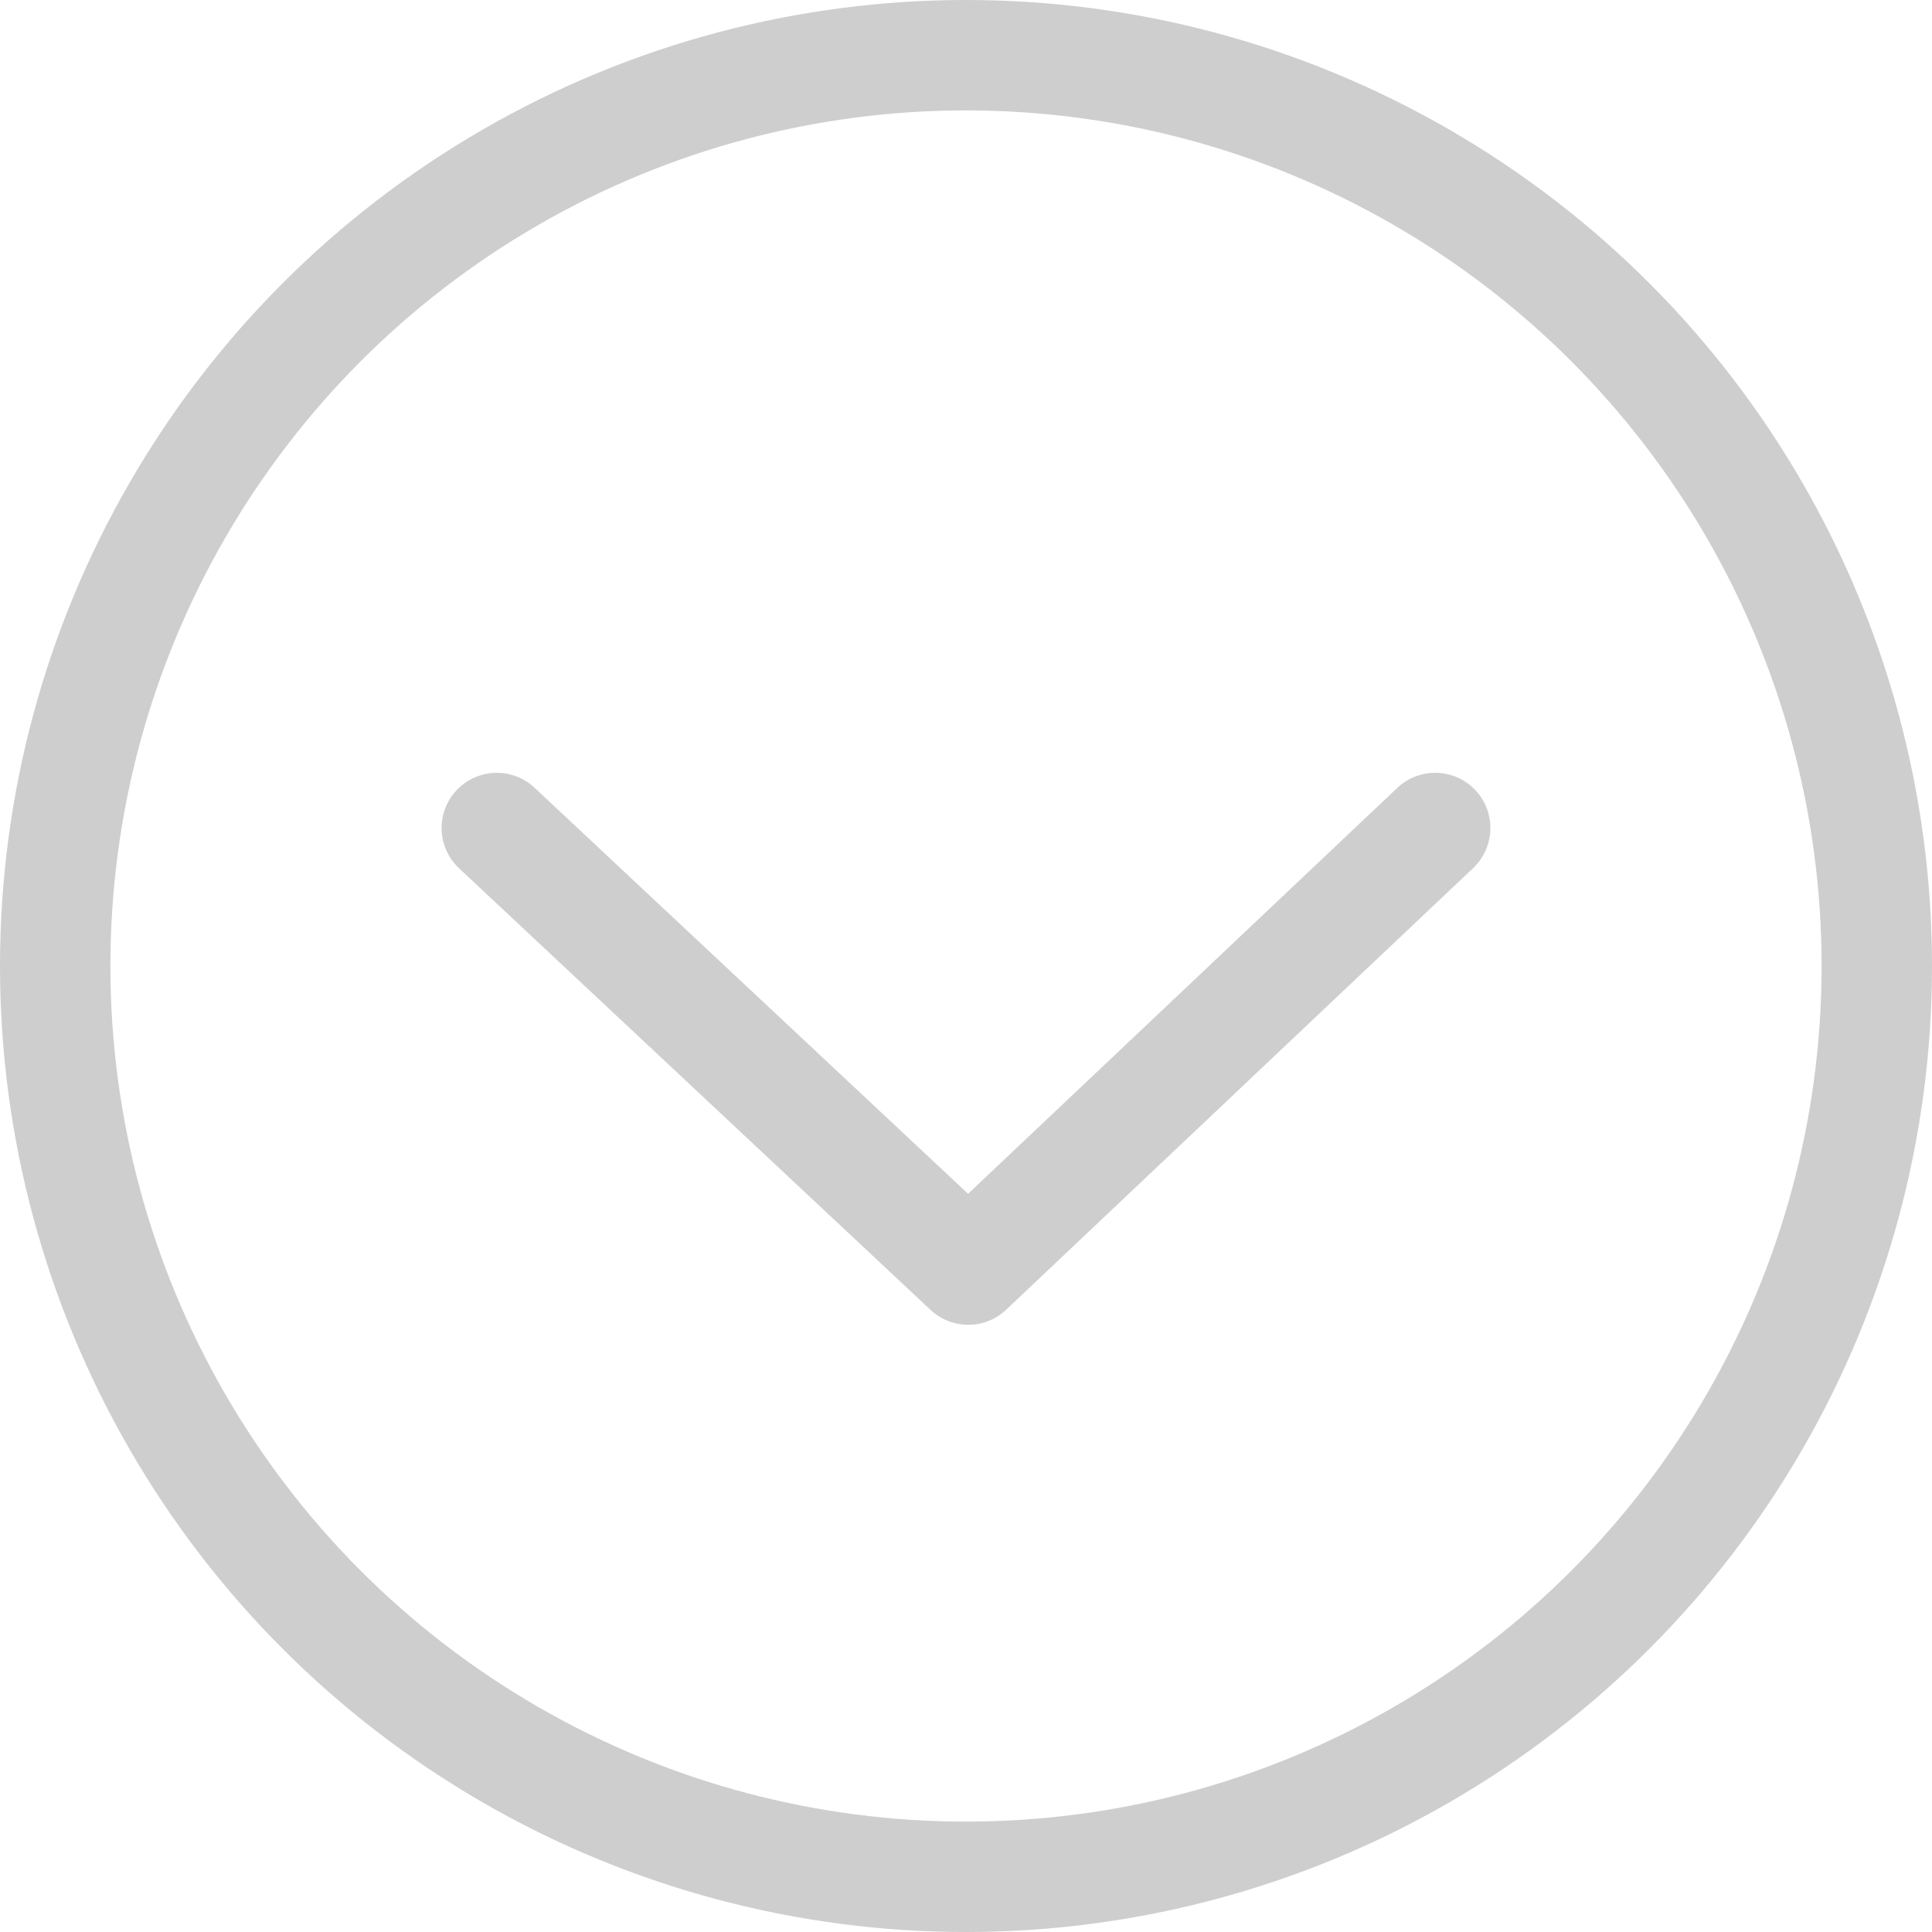 <?xml version="1.0" encoding="UTF-8"?>
<svg width="35px" height="35px" viewBox="0 0 35 35" version="1.1" xmlns="http://www.w3.org/2000/svg" xmlns:xlink="http://www.w3.org/1999/xlink">
    <!-- Generator: Sketch 55.2 (78181) - https://sketchapp.com -->
    <title>编组</title>
    <desc>Created with Sketch.</desc>
    <g id="Page-1" stroke="none" stroke-width="1" fill="none" fill-rule="evenodd">
        <g id="产品介绍" transform="translate(-170, -622)" stroke="#CECECE" stroke-width="2">
            <g id="编组-2">
                <g transform="translate(146, 598)">
                    <g id="编组" transform="translate(25, 25)">
                        <circle id="椭圆形" cx="16.5" cy="16.5" r="16.5"></circle>
                        <polyline id="路径-5" stroke-linecap="round" stroke-linejoin="round" points="8 14 16.541 22 25 14"></polyline>
                    </g>
                </g>
            </g>
        </g>
    </g>
</svg>